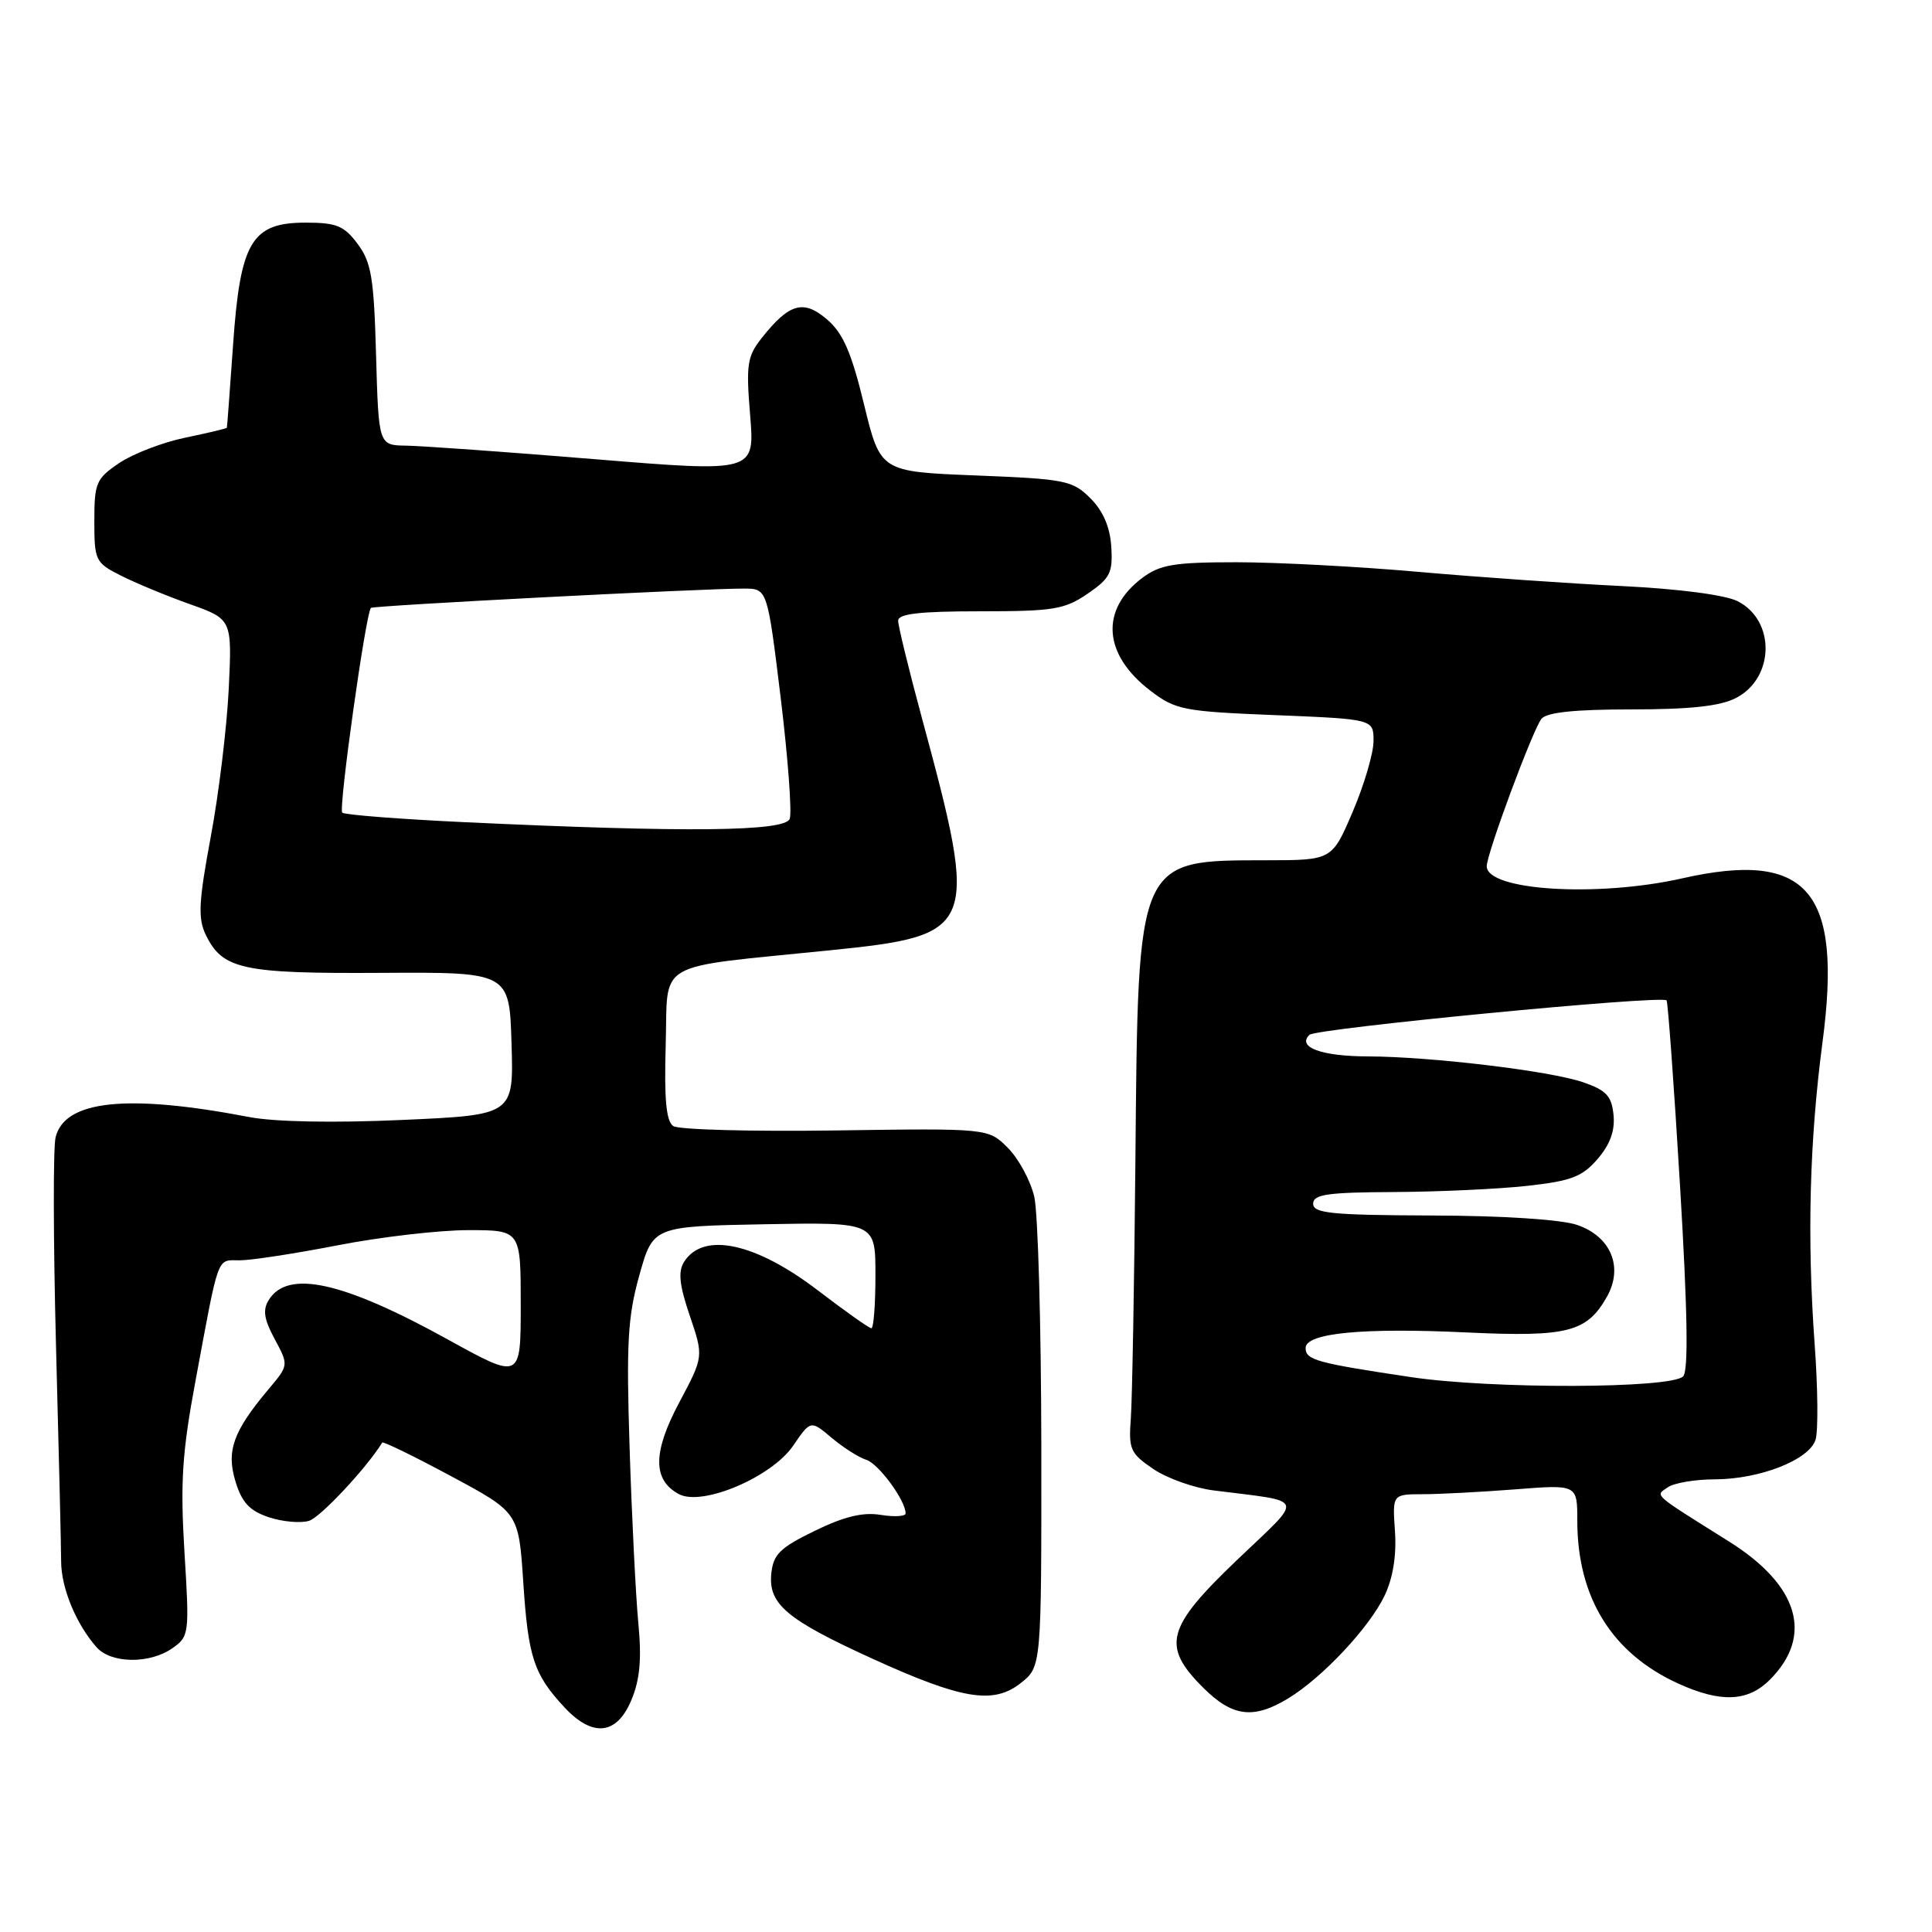 <?xml version="1.0" encoding="UTF-8" standalone="no"?>
<!DOCTYPE svg PUBLIC "-//W3C//DTD SVG 1.1//EN" "http://www.w3.org/Graphics/SVG/1.1/DTD/svg11.dtd" >
<svg xmlns="http://www.w3.org/2000/svg" xmlns:xlink="http://www.w3.org/1999/xlink" version="1.1" viewBox="0 0 256 256">
 <g >
 <path fill="currentColor"
d=" M 83.65 225.29 C 84.80 222.55 85.04 219.84 84.58 215.04 C 84.24 211.44 83.72 201.07 83.43 192.00 C 82.98 178.00 83.17 174.51 84.71 169.00 C 86.53 162.50 86.53 162.50 101.26 162.22 C 116.00 161.95 116.00 161.95 116.00 168.97 C 116.00 172.84 115.76 176.00 115.46 176.00 C 115.17 176.00 112.02 173.77 108.46 171.05 C 100.13 164.66 93.19 163.16 90.64 167.21 C 89.83 168.49 90.02 170.29 91.40 174.34 C 93.24 179.76 93.24 179.76 90.00 185.84 C 86.48 192.45 86.47 196.11 89.96 197.98 C 93.05 199.63 102.24 195.74 105.10 191.56 C 107.42 188.17 107.42 188.17 110.20 190.52 C 111.74 191.81 113.79 193.12 114.78 193.43 C 116.42 193.95 120.00 198.82 120.00 200.54 C 120.00 200.93 118.51 201.02 116.70 200.73 C 114.35 200.34 111.83 200.95 107.95 202.85 C 103.32 205.10 102.46 205.96 102.20 208.53 C 101.81 212.56 104.23 214.60 115.59 219.78 C 127.46 225.19 131.62 225.88 135.25 223.02 C 138.00 220.85 138.00 220.85 137.98 191.68 C 137.96 175.63 137.54 160.74 137.05 158.59 C 136.55 156.44 134.97 153.52 133.54 152.09 C 130.95 149.50 130.95 149.50 110.72 149.79 C 99.60 149.95 89.92 149.69 89.21 149.21 C 88.27 148.57 88.00 145.66 88.21 138.44 C 88.54 127.07 86.35 128.33 109.97 125.92 C 129.49 123.93 129.76 123.25 122.12 95.00 C 120.41 88.67 119.01 82.94 119.01 82.25 C 119.00 81.33 121.83 81.00 129.85 81.00 C 139.57 81.00 141.06 80.76 144.10 78.68 C 147.10 76.63 147.47 75.89 147.25 72.45 C 147.09 69.85 146.17 67.71 144.49 66.03 C 142.12 63.66 141.18 63.47 129.31 63.00 C 116.66 62.50 116.66 62.50 114.49 53.59 C 112.82 46.70 111.71 44.15 109.60 42.34 C 106.48 39.65 104.59 40.18 100.97 44.74 C 99.00 47.22 98.84 48.27 99.40 55.04 C 100.01 62.58 100.01 62.58 78.76 60.84 C 67.07 59.88 55.85 59.08 53.83 59.05 C 50.17 59.00 50.17 59.00 49.83 47.07 C 49.55 36.81 49.20 34.74 47.39 32.32 C 45.59 29.91 44.58 29.50 40.50 29.50 C 33.33 29.50 31.83 32.03 30.88 45.74 C 30.46 51.66 30.10 56.58 30.06 56.68 C 30.03 56.78 27.55 57.37 24.56 57.99 C 21.57 58.61 17.63 60.12 15.81 61.35 C 12.74 63.42 12.50 63.97 12.50 69.04 C 12.50 74.27 12.64 74.57 16.00 76.26 C 17.93 77.24 22.03 78.94 25.12 80.04 C 30.75 82.05 30.75 82.05 30.31 91.27 C 30.06 96.35 29.00 105.16 27.93 110.86 C 26.33 119.44 26.21 121.67 27.25 123.83 C 29.47 128.45 32.07 129.02 50.50 128.91 C 67.50 128.81 67.50 128.81 67.78 138.28 C 68.07 147.74 68.07 147.74 53.28 148.40 C 44.18 148.81 36.39 148.66 33.00 148.01 C 16.88 144.92 8.59 145.78 7.37 150.68 C 7.03 152.01 7.06 164.44 7.42 178.30 C 7.79 192.16 8.10 205.04 8.10 206.91 C 8.12 210.43 10.07 215.17 12.78 218.25 C 14.69 220.44 19.82 220.51 22.84 218.40 C 25.07 216.84 25.11 216.50 24.44 205.64 C 23.88 196.41 24.13 192.50 25.90 182.99 C 29.07 165.95 28.68 167.00 31.77 167.00 C 33.27 167.00 39.13 166.10 44.79 165.00 C 50.44 163.90 58.20 163.00 62.04 163.00 C 69.00 163.00 69.00 163.00 69.00 172.91 C 69.00 182.82 69.00 182.82 59.38 177.51 C 45.45 169.81 38.15 168.19 35.62 172.24 C 34.79 173.56 34.97 174.79 36.40 177.44 C 38.26 180.90 38.26 180.90 35.59 184.07 C 30.89 189.66 29.96 192.26 31.21 196.33 C 32.06 199.11 33.09 200.20 35.64 201.05 C 37.47 201.65 39.87 201.86 40.97 201.51 C 42.48 201.03 48.55 194.54 50.65 191.15 C 50.76 190.96 54.88 192.97 59.79 195.61 C 68.73 200.41 68.73 200.41 69.34 209.72 C 69.99 219.62 70.74 221.88 74.81 226.25 C 78.53 230.24 81.73 229.89 83.65 225.29 Z  M 170.72 225.03 C 175.26 222.26 181.48 215.62 183.48 211.40 C 184.58 209.08 185.06 206.08 184.84 202.91 C 184.50 198.00 184.50 198.00 188.50 197.99 C 190.70 197.99 196.21 197.70 200.75 197.35 C 209.00 196.70 209.00 196.70 209.00 201.49 C 209.00 211.69 213.59 219.09 222.40 223.09 C 228.01 225.64 231.60 225.49 234.50 222.59 C 240.34 216.75 238.36 210.05 229.06 204.23 C 218.81 197.80 219.30 198.24 221.00 197.07 C 221.82 196.50 224.63 196.02 227.23 196.02 C 233.21 196.00 239.73 193.44 240.57 190.77 C 240.93 189.65 240.88 183.95 240.45 178.11 C 239.43 164.01 239.77 151.12 241.50 138.03 C 244.14 117.99 239.53 112.63 222.88 116.39 C 211.67 118.92 197.00 118.01 197.00 114.78 C 197.00 113.11 203.09 96.71 204.25 95.25 C 204.94 94.39 208.63 94.00 216.17 94.00 C 223.99 94.00 227.94 93.57 230.04 92.48 C 235.16 89.83 235.27 82.20 230.24 79.66 C 228.60 78.83 222.46 78.03 215.00 77.66 C 208.12 77.33 195.97 76.48 188.00 75.78 C 180.03 75.07 169.14 74.50 163.82 74.50 C 155.61 74.50 153.73 74.81 151.38 76.56 C 145.74 80.78 146.16 86.73 152.43 91.52 C 155.77 94.07 156.80 94.27 169.00 94.76 C 182.00 95.29 182.00 95.29 182.00 98.19 C 182.00 99.79 180.76 104.00 179.25 107.54 C 176.50 113.98 176.50 113.98 167.82 113.99 C 150.62 114.01 150.80 113.59 150.45 153.50 C 150.30 170.00 150.02 185.50 149.84 187.95 C 149.53 192.03 149.77 192.58 152.82 194.65 C 154.65 195.89 158.25 197.17 160.82 197.49 C 173.21 199.07 172.89 198.13 163.95 206.67 C 154.53 215.67 153.88 218.08 159.40 223.60 C 163.30 227.50 166.09 227.85 170.72 225.03 Z  M 61.69 108.95 C 52.99 108.54 45.63 107.97 45.35 107.68 C 44.83 107.16 48.48 81.15 49.15 80.55 C 49.51 80.24 93.08 77.98 98.59 77.99 C 101.68 78.00 101.68 78.00 103.45 92.50 C 104.42 100.48 104.95 107.68 104.64 108.50 C 103.99 110.19 90.97 110.32 61.69 108.95 Z  M 187.00 182.48 C 174.42 180.60 173.00 180.20 173.00 178.62 C 173.00 176.63 180.55 175.90 194.43 176.56 C 207.72 177.18 210.29 176.52 212.94 171.80 C 215.13 167.89 213.45 163.84 208.98 162.31 C 206.89 161.59 199.19 161.09 189.75 161.06 C 176.44 161.01 174.00 160.77 174.00 159.50 C 174.00 158.26 175.88 157.99 184.75 157.95 C 190.66 157.92 198.60 157.55 202.39 157.13 C 208.20 156.49 209.67 155.92 211.70 153.56 C 213.35 151.64 214.01 149.81 213.80 147.73 C 213.55 145.22 212.84 144.46 209.76 143.40 C 205.40 141.90 189.63 140.01 181.29 139.98 C 175.10 139.97 171.82 138.76 173.51 137.12 C 174.38 136.27 220.00 131.86 220.83 132.55 C 221.00 132.70 221.81 143.73 222.61 157.08 C 223.62 173.94 223.74 181.66 223.02 182.38 C 221.39 184.01 197.68 184.07 187.00 182.48 Z "/>
</g>
</svg>